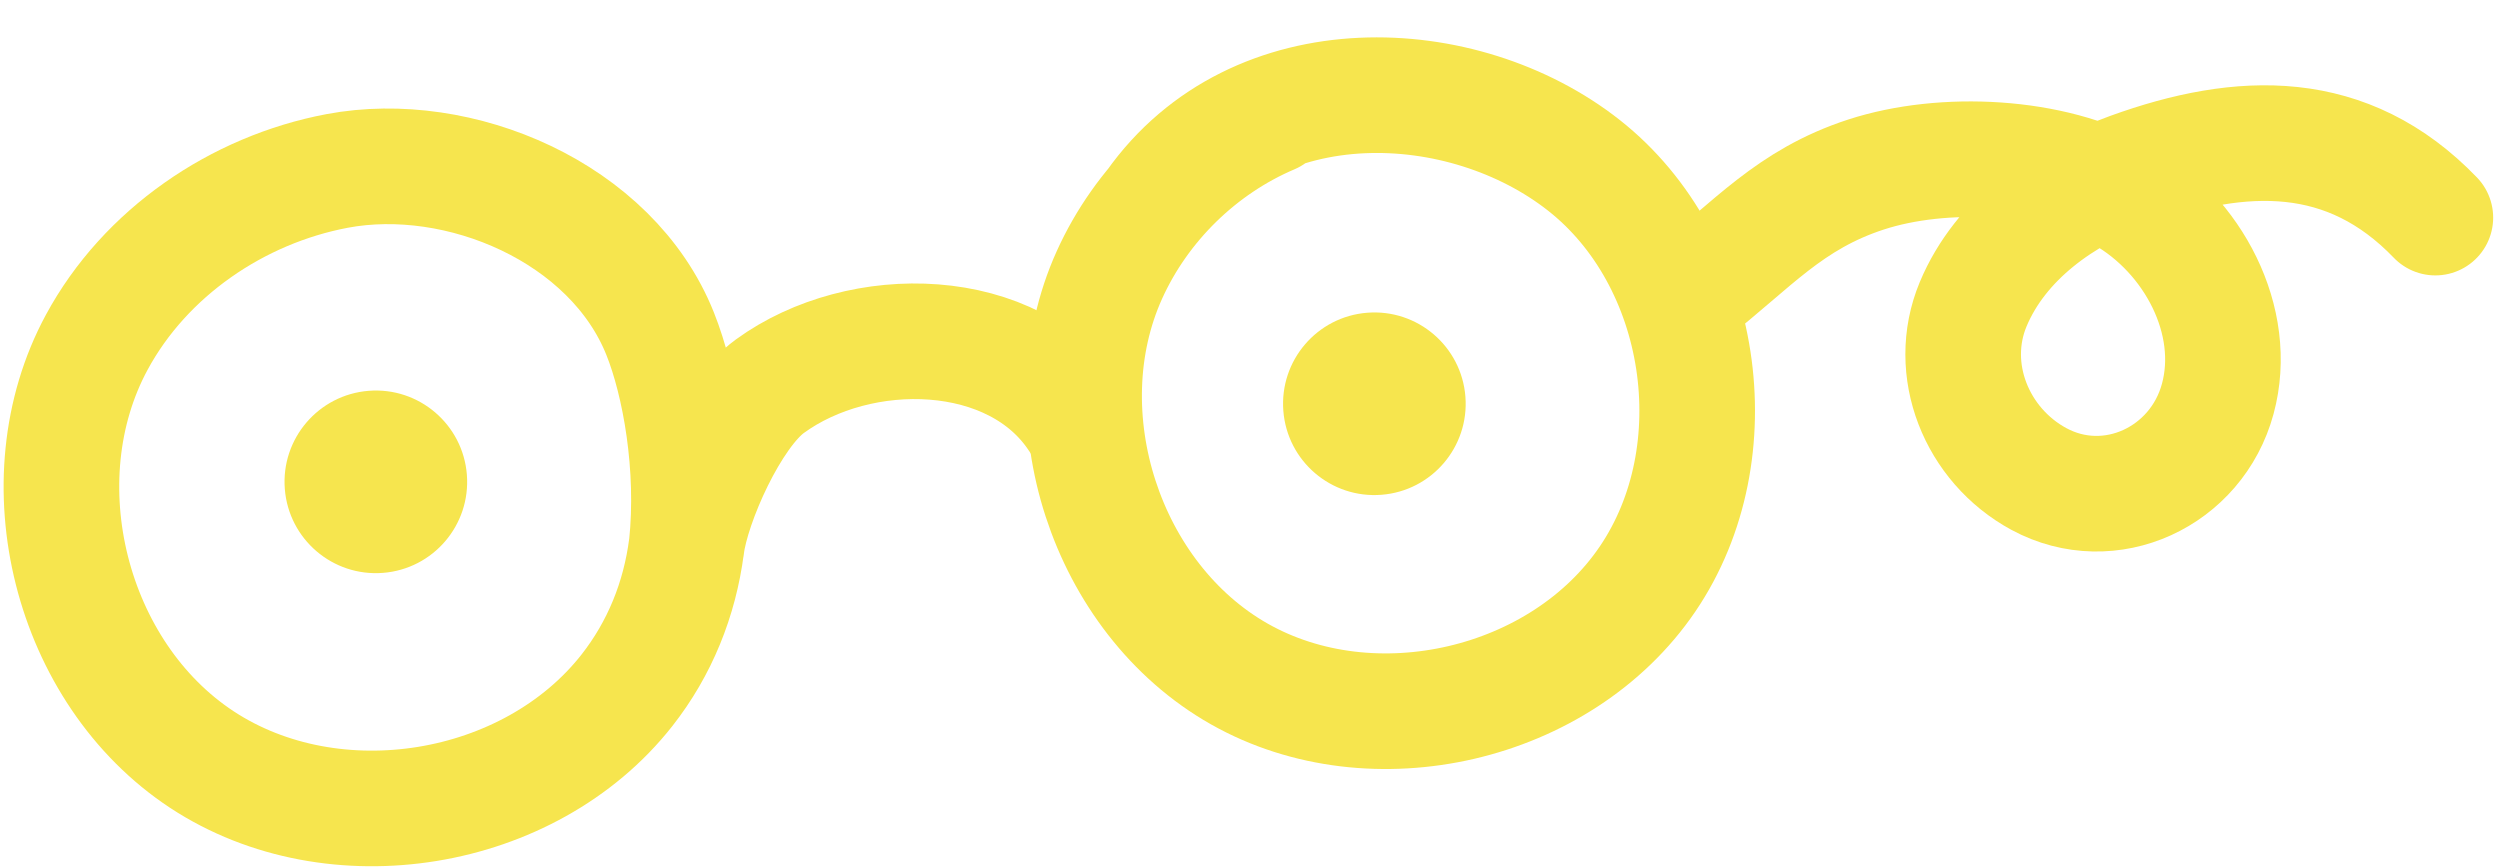<svg width="173" height="60" viewBox="0 0 173 60" fill="none" xmlns="http://www.w3.org/2000/svg">
<path d="M47.511 37.813C48.095 32.282 47.037 26.483 45.684 23.098C42.327 14.681 31.761 10.241 23.332 11.829C16.414 13.135 10.043 17.492 6.696 23.685C1.509 33.276 4.87 46.579 13.979 52.568C23.094 58.556 36.636 56.347 43.376 47.779C45.656 44.879 47.032 41.462 47.505 37.814C47.895 34.788 50.621 28.66 53.268 26.732C59.519 22.176 70.203 22.357 74.554 29.009" stroke="#F6E54E" stroke-width="8" stroke-linecap="round" stroke-linejoin="round"/>
<path d="M88.009 8.036C83.072 10.137 78.977 14.14 76.77 19.029C72.398 28.71 76.519 41.405 85.762 46.64C95.005 51.876 108.038 48.856 114.008 40.072C119.978 31.289 117.957 18.023 109.615 11.447C101.273 4.871 86.853 4.218 79.82 14.168" stroke="#F6E54E" stroke-width="8" stroke-linecap="round" stroke-linejoin="round"/>
<path d="M116.887 20.372C121.301 16.932 123.811 13.811 129.134 12.075C134.457 10.345 142.026 10.693 146.887 13.463C151.749 16.233 154.936 22.2 153.468 27.603C152.005 33.006 146.013 35.81 141.088 33.145C136.777 30.81 134.659 25.578 136.542 21.055C138.431 16.532 142.785 13.443 147.393 11.78C155.144 8.975 162.454 8.749 168.527 15.058" stroke="#F6E54E" stroke-width="8" stroke-linecap="round" stroke-linejoin="round"/>
<path d="M26.502 39.643C29.981 39.371 32.58 36.33 32.308 32.851C32.036 29.372 28.995 26.772 25.516 27.044C22.037 27.317 19.437 30.358 19.709 33.837C19.982 37.316 23.023 39.915 26.502 39.643Z" fill="#F6E54E"/>
<path d="M95.599 34.239C99.078 33.967 101.678 30.927 101.406 27.447C101.134 23.968 98.093 21.369 94.614 21.641C91.135 21.913 88.535 24.954 88.807 28.433C89.079 31.912 92.12 34.512 95.599 34.239Z" fill="#F6E54E"/>
</svg>
